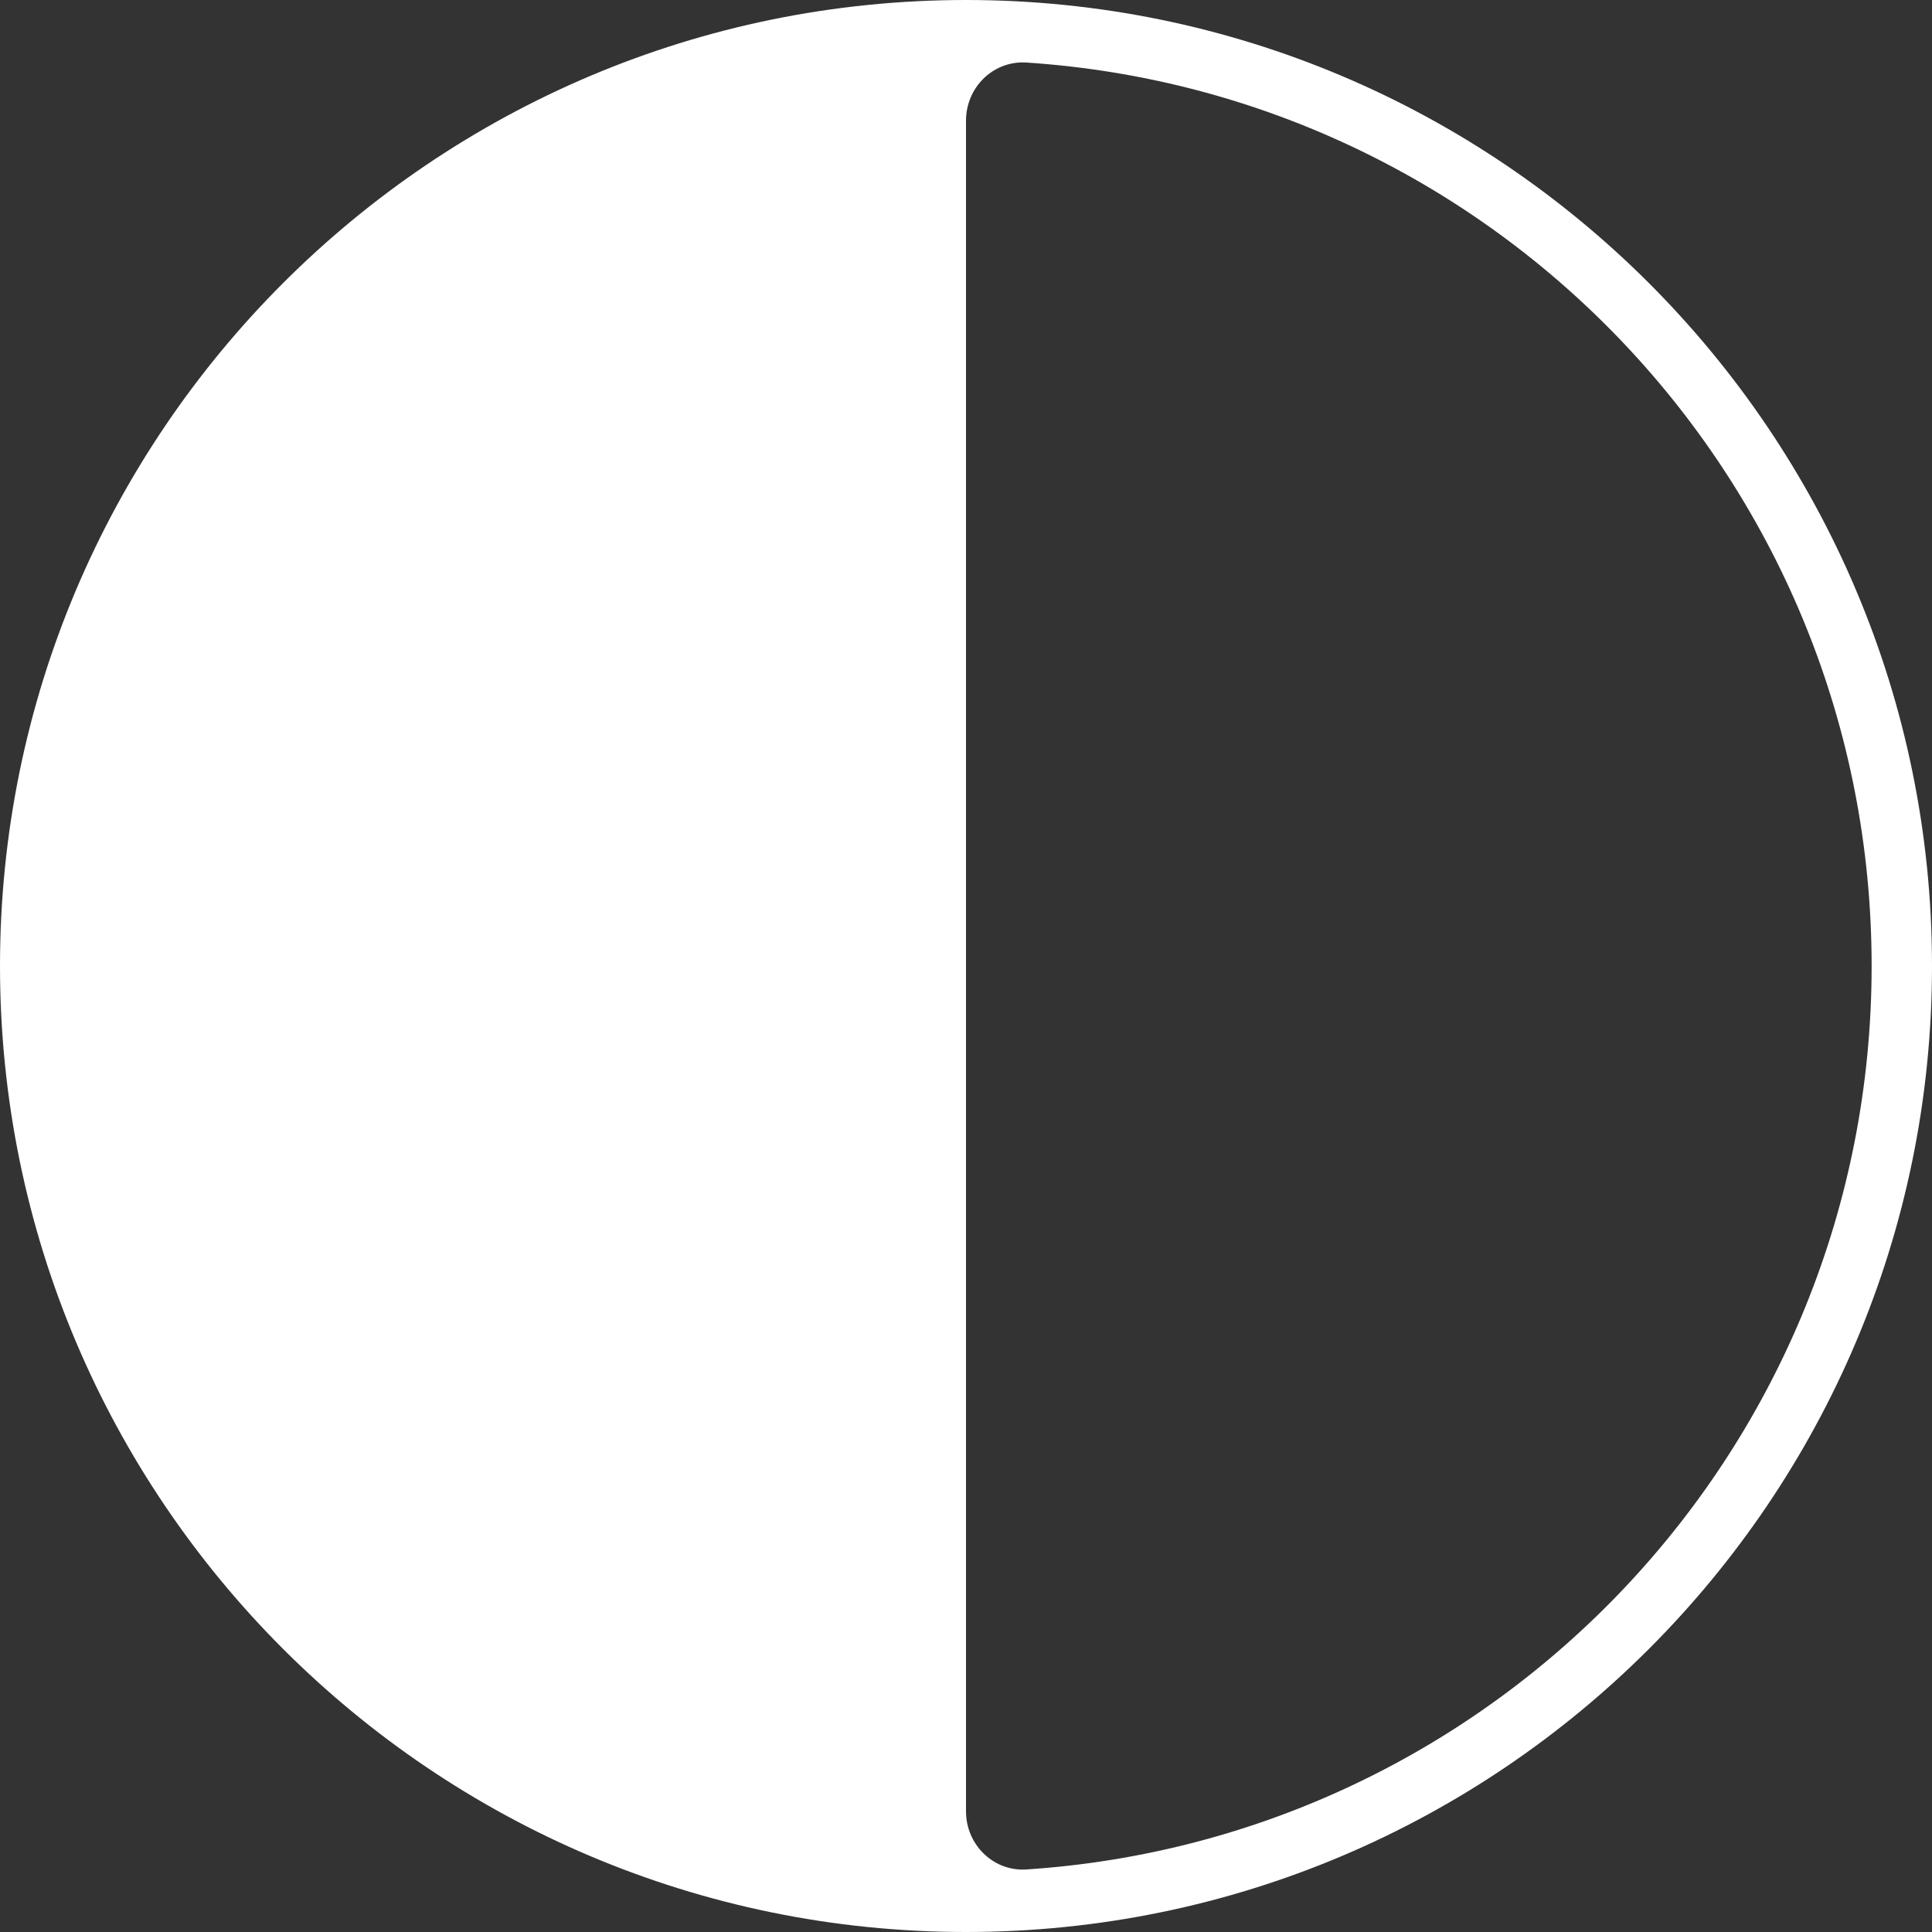 <?xml version="1.0" encoding="UTF-8" standalone="no"?>
<!-- Svg Vector Icons : http://www.onlinewebfonts.com/icon -->

<svg
   xmlns:dc="http://purl.org/dc/elements/1.1/"
   xmlns:cc="http://creativecommons.org/ns#"
   xmlns:rdf="http://www.w3.org/1999/02/22-rdf-syntax-ns#"
   xmlns:svg="http://www.w3.org/2000/svg"
   xmlns="http://www.w3.org/2000/svg"
   xmlns:sodipodi="http://sodipodi.sourceforge.net/DTD/sodipodi-0.dtd"
   xmlns:inkscape="http://www.inkscape.org/namespaces/inkscape"
   version="1.1"
   x="0px"
   y="0px"
   viewBox="0 0 64 64"
   enable-background="new 0 0 1000 1000"
   xml:space="preserve"
   id="svg4141"
   inkscape:version="0.91+devel+osxmenu r12911"
   sodipodi:docname="bw.svg"
   width="64"
   height="64"><rect x="0" y="0" width="64" height="64" fill="#333333" stroke="none"/><defs
     id="defs4153" /><sodipodi:namedview
     pagecolor="#ffffff"
     bordercolor="#666666"
     borderopacity="1"
     objecttolerance="10"
     gridtolerance="10"
     guidetolerance="10"
     inkscape:pageopacity="0"
     inkscape:pageshadow="2"
     inkscape:window-width="640"
     inkscape:window-height="480"
     id="namedview4151"
     showgrid="true"
     inkscape:snap-bbox="true"
     inkscape:bbox-paths="true"
     inkscape:bbox-nodes="true"
     inkscape:snap-bbox-edge-midpoints="true"
     inkscape:snap-bbox-midpoints="true"
     inkscape:zoom="9.171875"
     inkscape:cx="32"
     inkscape:cy="32"
     inkscape:current-layer="g4145"><inkscape:grid
       type="xygrid"
       id="grid4155" /></sodipodi:namedview><g
     id="g4145"
     transform="translate(0,-936)"><path
       style="opacity:1;fill:#ffffff;fill-opacity:1;stroke:none;stroke-width:2;stroke-linecap:round;stroke-linejoin:round;stroke-miterlimit:4;stroke-dasharray:none;stroke-dashoffset:0;stroke-opacity:1"
       d="M 32 0 C 14.339 0 0 14.339 0 32 C 0 49.661 14.339 64 32 64 C 49.661 64 64 49.661 64 32 C 64 14.339 49.661 0 32 0 z M 33.943 2.068 C 49.615 3.069 62 16.073 62 32 C 62 47.927 49.615 60.931 33.943 61.932 C 32.866 61.964 32 61.085 32 60 L 32 4 C 32 2.915 32.866 2.036 33.943 2.068 z "
       transform="translate(0,936)"
       id="rect4154" /></g></svg>